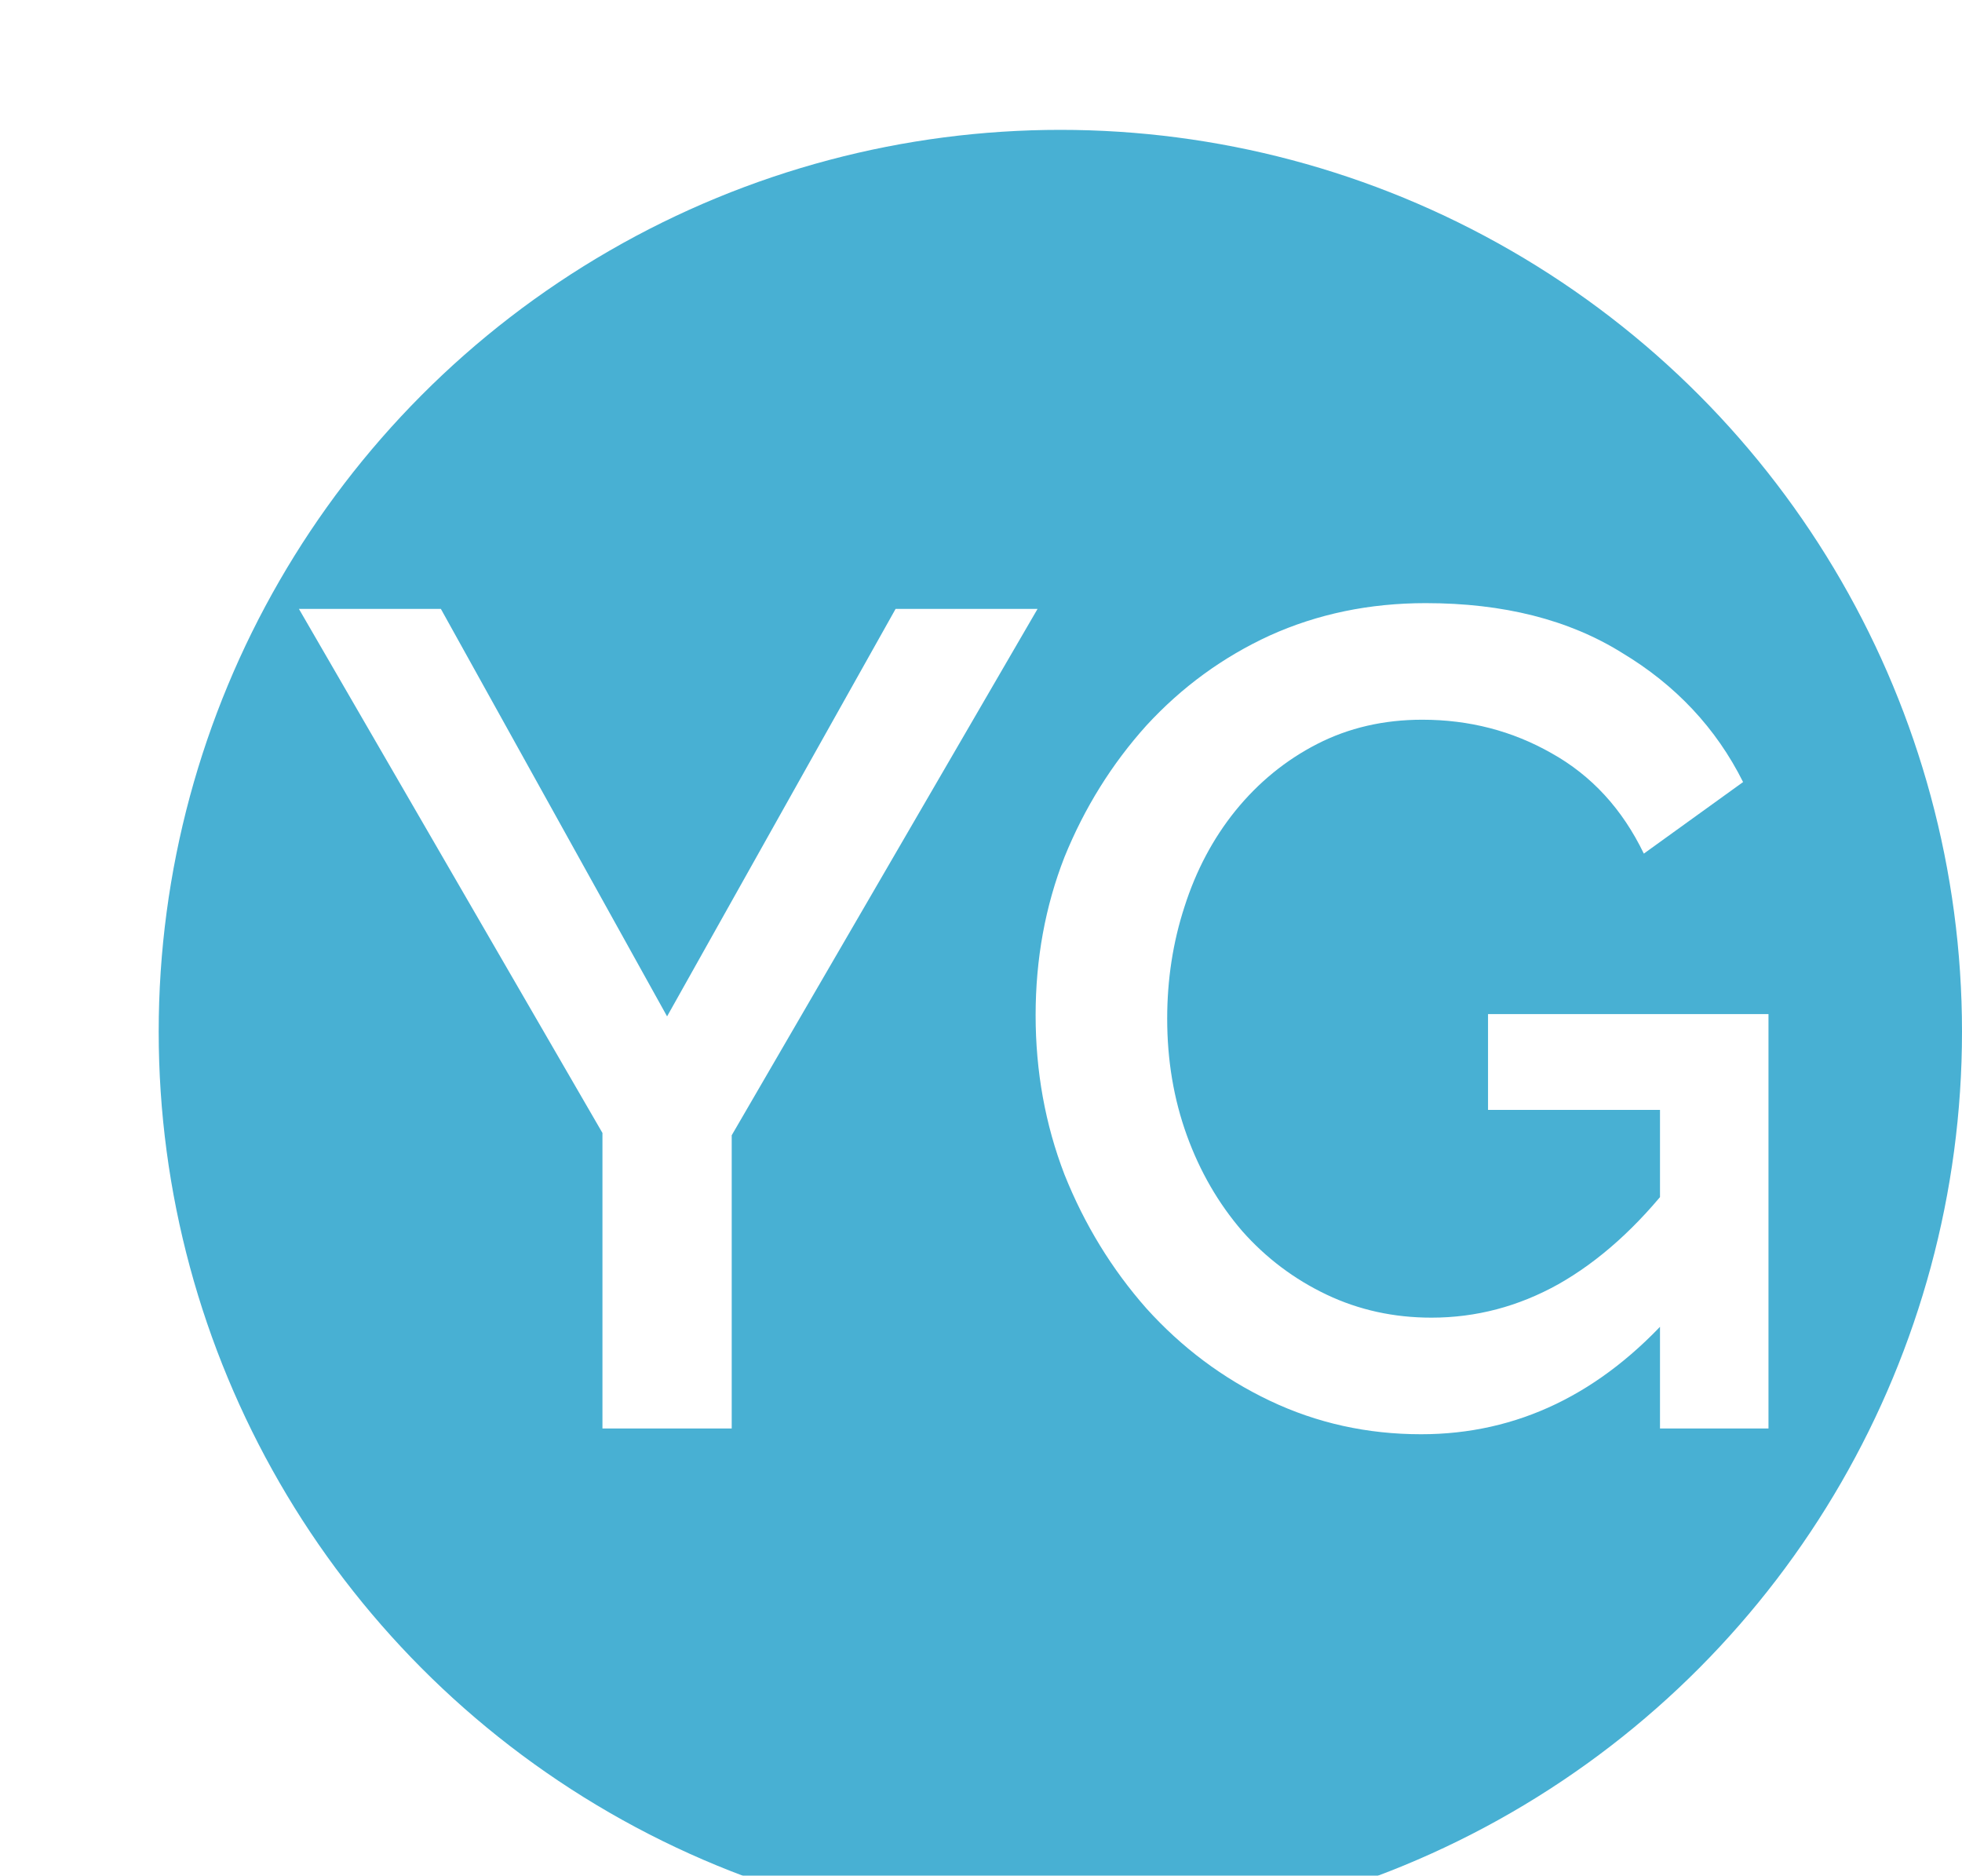<svg width="136" height="130" viewBox="0 0 136 130" fill="none" xmlns="http://www.w3.org/2000/svg">
<g filter="url(#filter0_i_1_7)">
<circle cx="73.5" cy="67.5" r="62.5" fill="#48B0D3"/>
</g>
<g filter="url(#filter1_d_1_7)">
<path d="M30.56 38.2L46.24 66.44L62.08 38.2H71.92L50.72 74.68V95H41.76V74.52L20.72 38.2H30.56ZM98.506 95.4C94.773 95.4 91.28 94.627 88.026 93.08C84.773 91.533 81.92 89.4 79.466 86.68C77.066 83.96 75.173 80.867 73.786 77.4C72.453 73.933 71.786 70.253 71.786 66.36C71.786 62.467 72.453 58.813 73.786 55.4C75.173 51.987 77.066 48.947 79.466 46.28C81.92 43.613 84.773 41.533 88.026 40.04C91.333 38.547 94.933 37.8 98.826 37.8C104.213 37.8 108.746 38.947 112.426 41.24C116.16 43.48 118.96 46.467 120.826 50.2L113.946 55.16C112.453 52.067 110.32 49.747 107.546 48.2C104.826 46.653 101.84 45.88 98.586 45.88C95.92 45.88 93.493 46.44 91.306 47.56C89.12 48.68 87.226 50.227 85.626 52.2C84.08 54.12 82.906 56.333 82.106 58.84C81.306 61.293 80.906 63.88 80.906 66.6C80.906 69.48 81.36 72.173 82.266 74.68C83.173 77.187 84.453 79.4 86.106 81.32C87.76 83.187 89.706 84.653 91.946 85.72C94.186 86.787 96.613 87.32 99.226 87.32C102.32 87.32 105.253 86.547 108.026 85C110.853 83.4 113.493 81.027 115.946 77.88V87C110.986 92.6 105.173 95.4 98.506 95.4ZM115.066 72.92H103.146V66.28H122.586V95H115.066V72.92Z" fill="white"/>
</g>
<defs>
<filter id="filter0_i_1_7" x="11" y="5" width="125" height="129" filterUnits="userSpaceOnUse" color-interpolation-filters="sRGB">
<feFlood flood-opacity="0" result="BackgroundImageFix"/>
<feBlend mode="normal" in="SourceGraphic" in2="BackgroundImageFix" result="shape"/>
<feColorMatrix in="SourceAlpha" type="matrix" values="0 0 0 0 0 0 0 0 0 0 0 0 0 0 0 0 0 0 127 0" result="hardAlpha"/>
<feOffset dy="4"/>
<feGaussianBlur stdDeviation="2"/>
<feComposite in2="hardAlpha" operator="arithmetic" k2="-1" k3="1"/>
<feColorMatrix type="matrix" values="0 0 0 0 0 0 0 0 0 0 0 0 0 0 0 0 0 0 0.25 0"/>
<feBlend mode="normal" in2="shape" result="effect1_innerShadow_1_7"/>
</filter>
<filter id="filter1_d_1_7" x="16.72" y="37.8" width="109.866" height="65.6" filterUnits="userSpaceOnUse" color-interpolation-filters="sRGB">
<feFlood flood-opacity="0" result="BackgroundImageFix"/>
<feColorMatrix in="SourceAlpha" type="matrix" values="0 0 0 0 0 0 0 0 0 0 0 0 0 0 0 0 0 0 127 0" result="hardAlpha"/>
<feOffset dy="4"/>
<feGaussianBlur stdDeviation="2"/>
<feComposite in2="hardAlpha" operator="out"/>
<feColorMatrix type="matrix" values="0 0 0 0 0 0 0 0 0 0 0 0 0 0 0 0 0 0 0.25 0"/>
<feBlend mode="normal" in2="BackgroundImageFix" result="effect1_dropShadow_1_7"/>
<feBlend mode="normal" in="SourceGraphic" in2="effect1_dropShadow_1_7" result="shape"/>
</filter>
</defs>
</svg>
